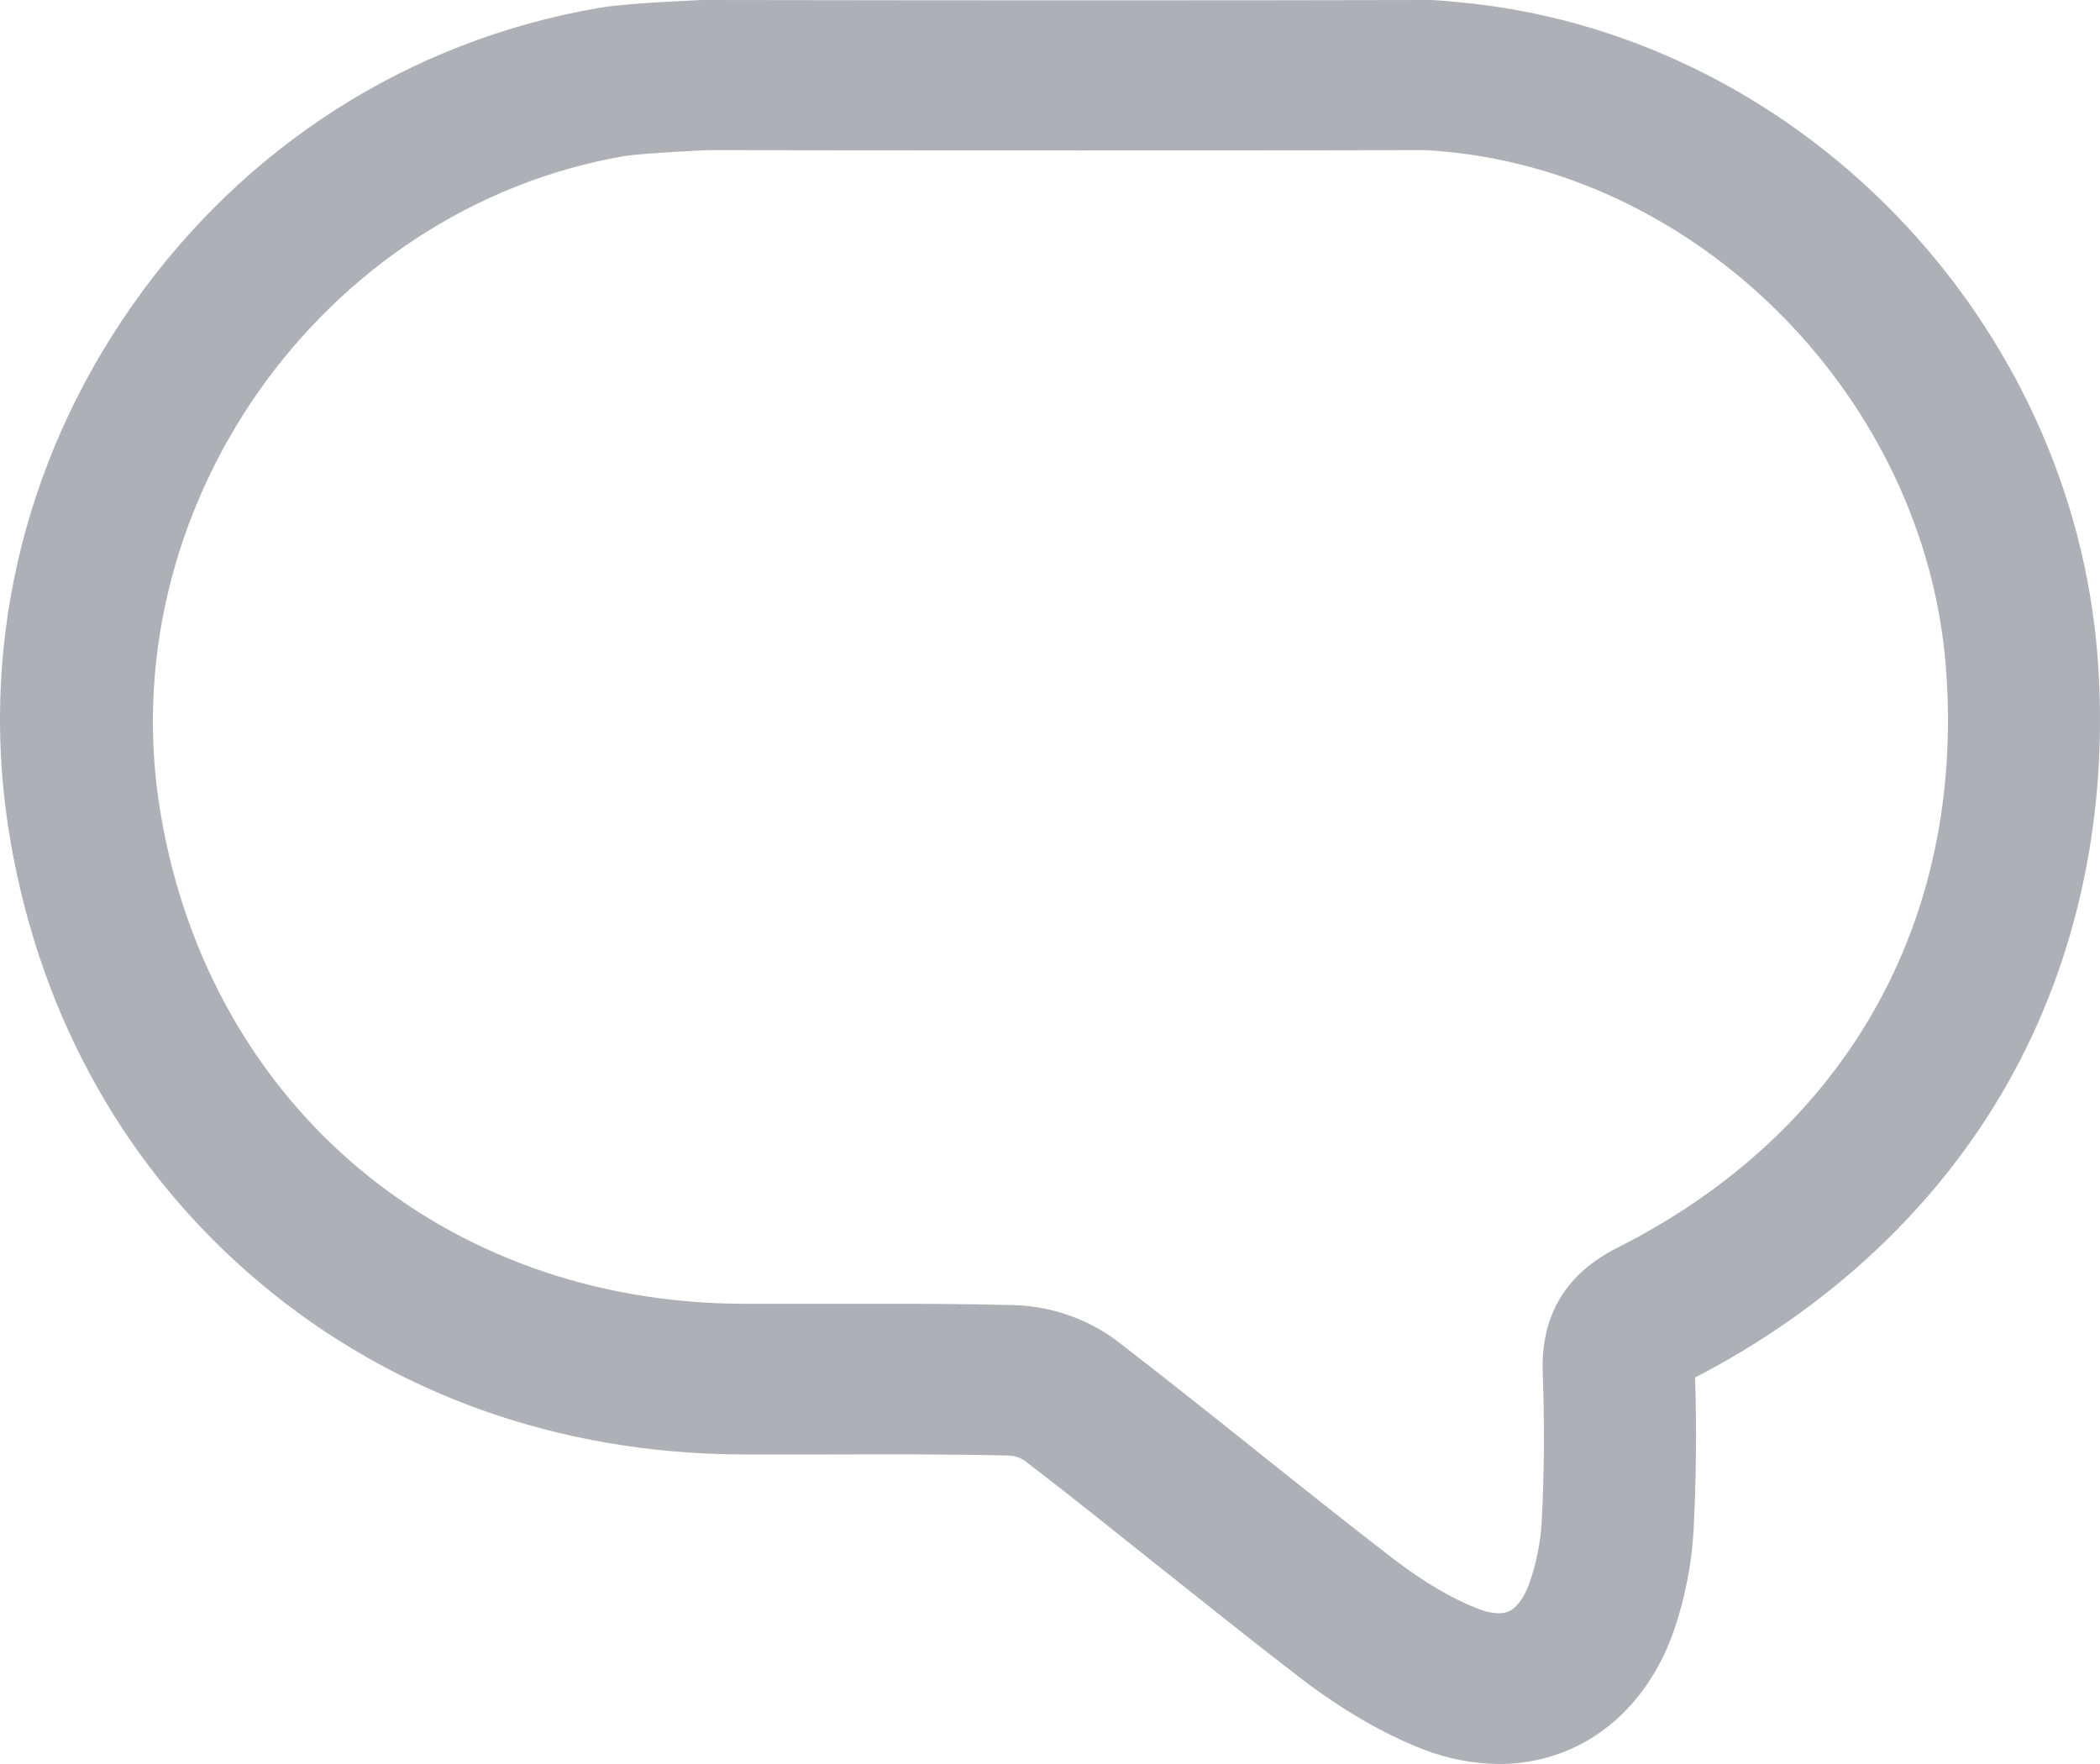<svg width="25" height="21" viewBox="0 0 25 21" fill="none" xmlns="http://www.w3.org/2000/svg">
<path d="M17.844 21C17.536 20.997 17.231 20.938 16.944 20.826C16.467 20.641 15.974 20.354 15.476 19.973C14.914 19.54 14.357 19.095 13.815 18.664C13.286 18.242 12.741 17.805 12.197 17.388C12.143 17.352 12.079 17.331 12.013 17.328C11.312 17.311 10.593 17.313 9.898 17.315C9.545 17.315 9.18 17.315 8.819 17.315C6.651 17.303 4.673 16.597 3.097 15.274C1.521 13.951 0.495 12.141 0.127 10.027C-0.263 7.794 0.251 5.524 1.572 3.64C2.899 1.745 4.867 0.487 7.114 0.097C7.31 0.061 7.728 0.028 8.354 0H8.377H8.399C10.303 0.004 12.012 0.004 12.863 0.004C14.216 0.004 15.615 0.004 16.99 0H17.012H17.034C17.157 0.006 17.268 0.016 17.367 0.026C19.314 0.205 21.163 1.106 22.572 2.56C23.966 4 24.818 5.862 24.97 7.805C25.113 9.644 24.744 11.402 23.904 12.89C23.078 14.353 21.792 15.564 20.18 16.399C20.199 17.007 20.193 17.616 20.162 18.215C20.139 18.619 20.061 19.018 19.931 19.402C19.707 20.055 19.281 20.553 18.73 20.808C18.453 20.936 18.15 21.001 17.844 21ZM10.571 15.521C11.066 15.521 11.568 15.524 12.066 15.537H12.076C12.509 15.551 12.927 15.694 13.276 15.947L13.297 15.963C13.856 16.393 14.414 16.838 14.954 17.269C15.493 17.7 16.039 18.135 16.585 18.556C16.945 18.831 17.287 19.033 17.6 19.154C17.704 19.194 17.855 19.232 17.964 19.182C18.061 19.137 18.153 19.008 18.214 18.828C18.292 18.598 18.339 18.358 18.354 18.116C18.384 17.537 18.388 16.939 18.366 16.348C18.338 15.666 18.639 15.161 19.26 14.851C21.974 13.481 23.4 10.963 23.165 7.939C22.918 4.785 20.297 2.091 17.2 1.805C17.121 1.798 17.047 1.79 16.975 1.787C15.604 1.791 14.212 1.791 12.866 1.791C12.019 1.791 10.32 1.791 8.422 1.787C7.793 1.817 7.507 1.845 7.445 1.857H7.436C3.81 2.484 1.283 6.085 1.918 9.718C2.513 13.172 5.293 15.504 8.829 15.521C9.182 15.521 9.544 15.521 9.894 15.521H10.571Z" fill="#AFB0B6"/>
</svg>
